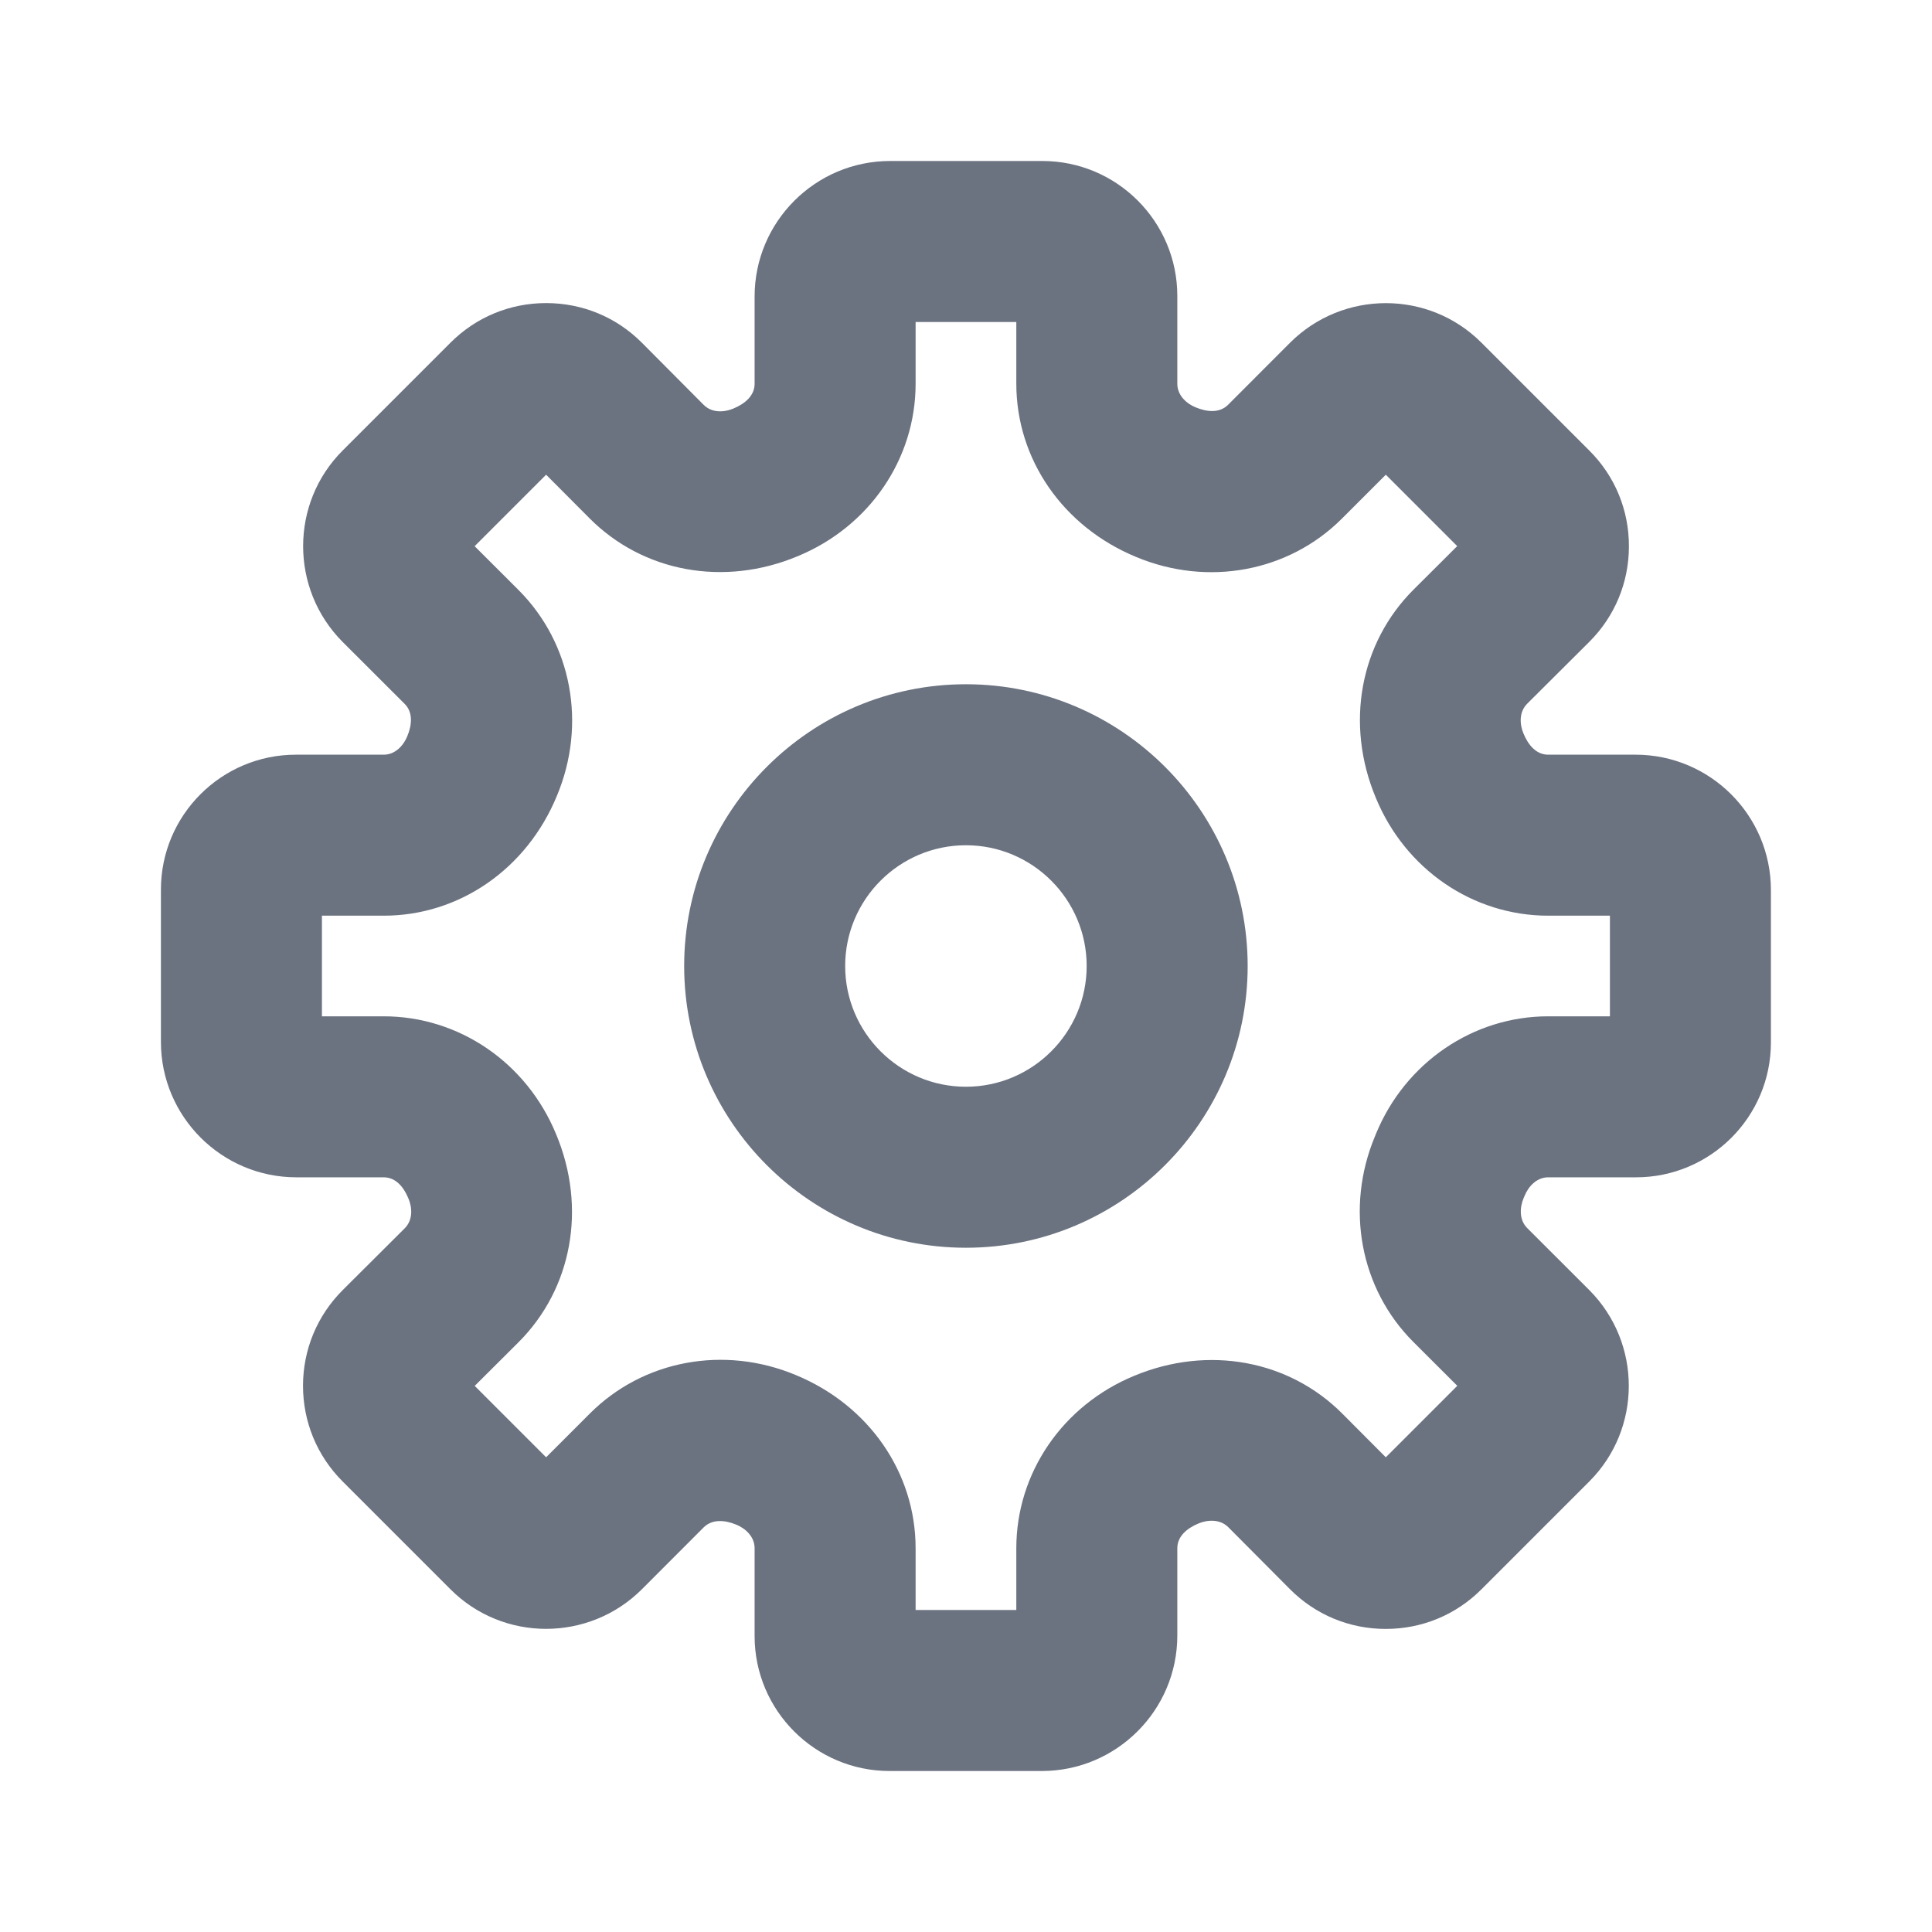 <svg fill="none" height="24" viewBox="0 0 24 24" width="24" xmlns="http://www.w3.org/2000/svg"><path clip-rule="evenodd" d="m11.374 20h1.251v-.767c0-.935.575-1.775 1.464-2.142.92-.383 1.925-.195 2.587.471l.539.541.888-.888-.545-.544c-.663-.662-.85-1.666-.477-2.557 0 0 .001-.001.001-.002l.011-.028c.364-.883 1.205-1.459 2.14-1.459h.766v-1.25h-.766c-.935 0-1.776-.575-2.142-1.464-.385-.92-.196-1.925.47-2.588l.541-.539-.887-.887-.545.545c-.662.662-1.665.849-2.556.477-.913-.377-1.489-1.217-1.489-2.152v-.767h-1.251v.767c0 .935-.575 1.775-1.464 2.142-.919.385-1.924.196-2.587-.471l-.539-.541-.888.888.545.544c.662.662.85 1.666.477 2.557-.376.913-1.217 1.489-2.152 1.489h-.767v1.25h.767c.935 0 1.776.575 2.142 1.464.385.92.196 1.925-.47 2.588l-.541.539.887.887.545-.545c.662-.662 1.665-.849 2.556-.477.913.377 1.489 1.217 1.489 2.152zm1.568 2h-1.892c-.924 0-1.676-.752-1.676-1.676v-1.091c0-.147-.117-.248-.227-.293-.144-.059-.298-.071-.404.032l-.77.771c-.656.654-1.722.656-2.377 0l-1.34-1.34c-.318-.318-.492-.74-.492-1.19.001-.449.176-.871.495-1.189l.768-.765c.105-.105.094-.259.047-.37-.06-.147-.16-.264-.308-.264h-1.084c-.928 0-1.683-.754-1.683-1.682v-1.892c0-.925.752-1.676 1.677-1.676h1.09c.147 0 .248-.118.293-.228.06-.144.072-.299-.032-.403l-.771-.77c-.654-.657-.654-1.723 0-2.377l1.34-1.34c.318-.318.739-.492 1.188-.492h.002c.449 0 .872.175 1.189.494l.765.769c.105.106.26.094.371.047.146-.061.263-.161.263-.308v-1.084c0-.928.755-1.683 1.683-1.683h1.892c.924 0 1.676.752 1.676 1.676v1.091c0 .147.117.248.227.293.145.06.299.073.404-.032l.77-.771c.656-.654 1.722-.656 2.377 0l1.341 1.341c.318.317.492.739.491 1.189 0 .448-.175.871-.494 1.188l-.769.766c-.105.105-.094.259-.047.37.06.147.16.264.308.264h1.084c.928 0 1.682.754 1.682 1.682v1.892c0 .925-.751 1.676-1.676 1.676h-1.09c-.147 0-.248.118-.293.228-.001.001-.013.031-.014.033-.046.111-.058.266.046.37l.771.77c.654.657.654 1.723 0 2.377l-1.34 1.34c-.318.318-.739.492-1.188.492h-.002c-.449 0-.872-.175-1.189-.494l-.765-.769c-.105-.105-.261-.093-.371-.047-.146.061-.263.161-.263.308v1.084c0 .928-.755 1.683-1.683 1.683zm-.943-11.5c-.827 0-1.5.673-1.5 1.5s.673 1.5 1.5 1.5 1.5-.673 1.5-1.5-.673-1.5-1.5-1.5zm0 5c-1.93 0-3.5-1.57-3.5-3.5s1.57-3.5 3.5-3.5 3.5 1.57 3.5 3.5-1.57 3.5-3.5 3.5z" fill="#6b7280" fill-rule="evenodd"/></svg>